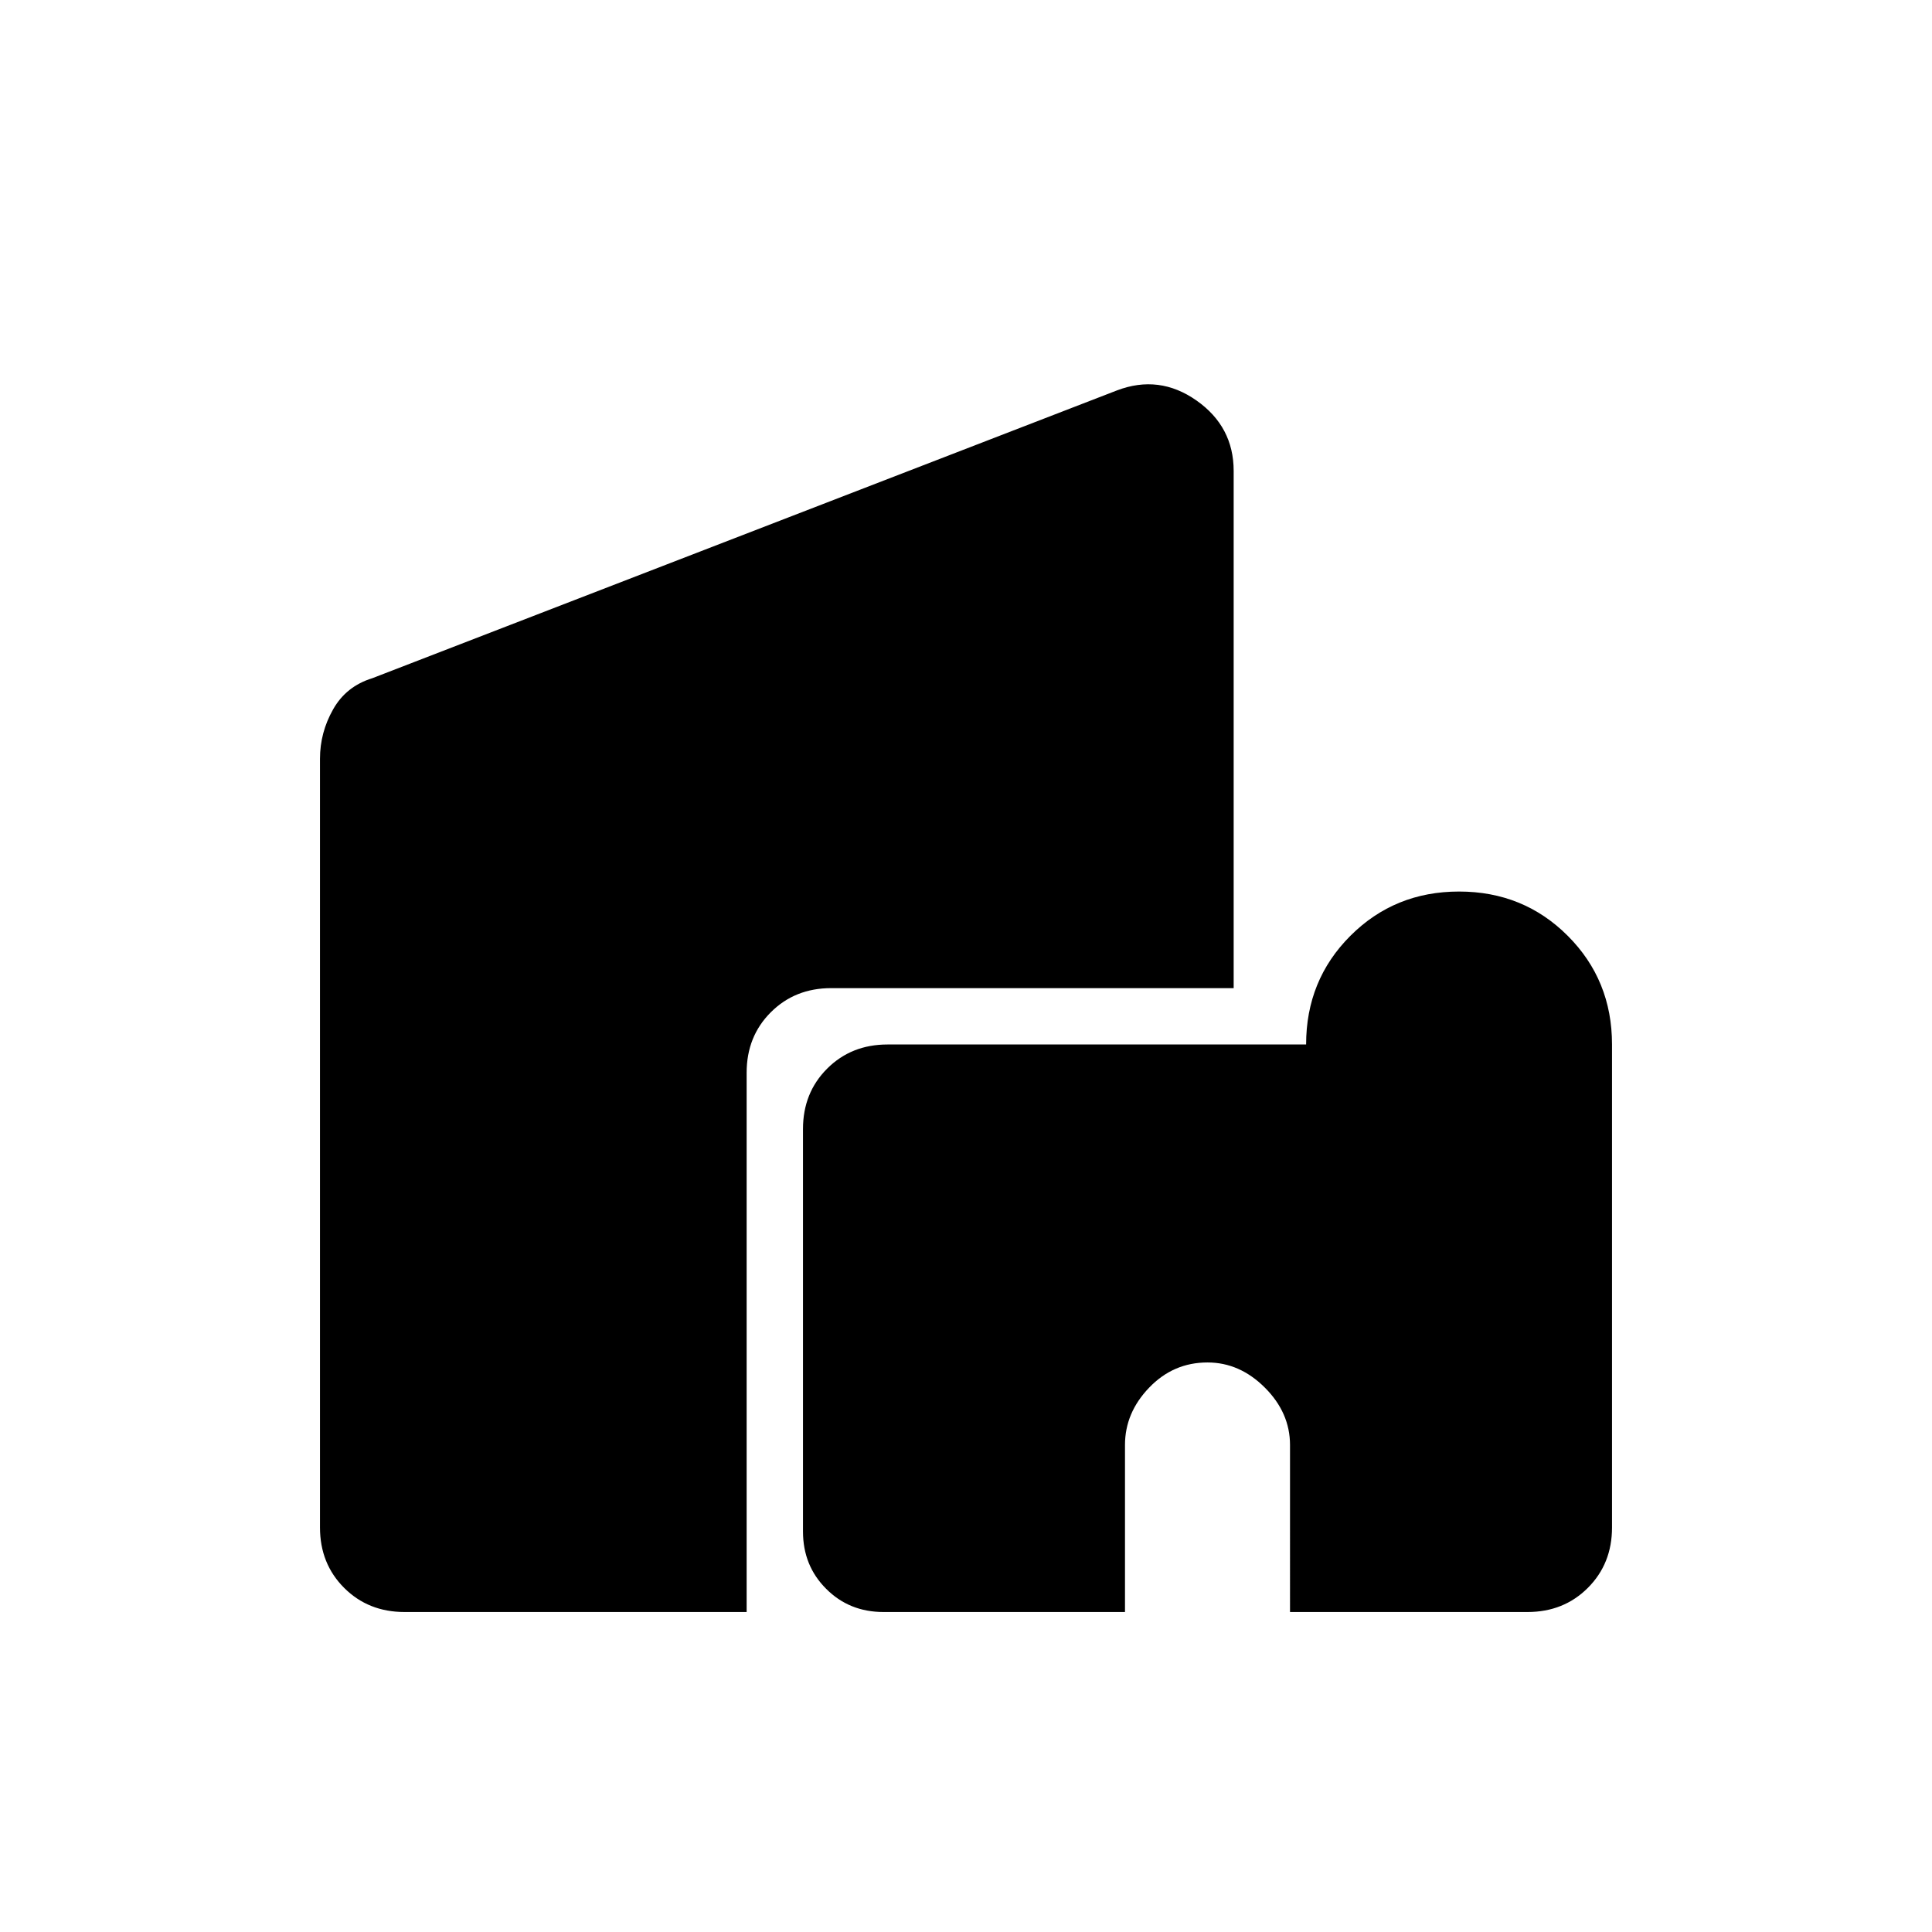 <svg xmlns="http://www.w3.org/2000/svg" height="24" width="24"><path d="M5.025 20.025q-.45 0-.75-.3t-.3-.75v-9.55q0-.325.163-.613.162-.287.487-.387l9.25-3.575q.525-.2.988.125.462.325.462.875v6.425h-5q-.45 0-.75.3t-.3.75v6.7Zm5.95 0q-.425 0-.712-.288-.288-.287-.288-.712v-5q0-.45.3-.75t.75-.3h5.2q0-.8.55-1.35t1.35-.55q.8 0 1.35.55t.55 1.35v6q0 .45-.3.75t-.75.3h-2.95V17.95q0-.4-.312-.712-.313-.313-.713-.313-.425 0-.725.313-.3.312-.3.712v2.075Z"/></svg>